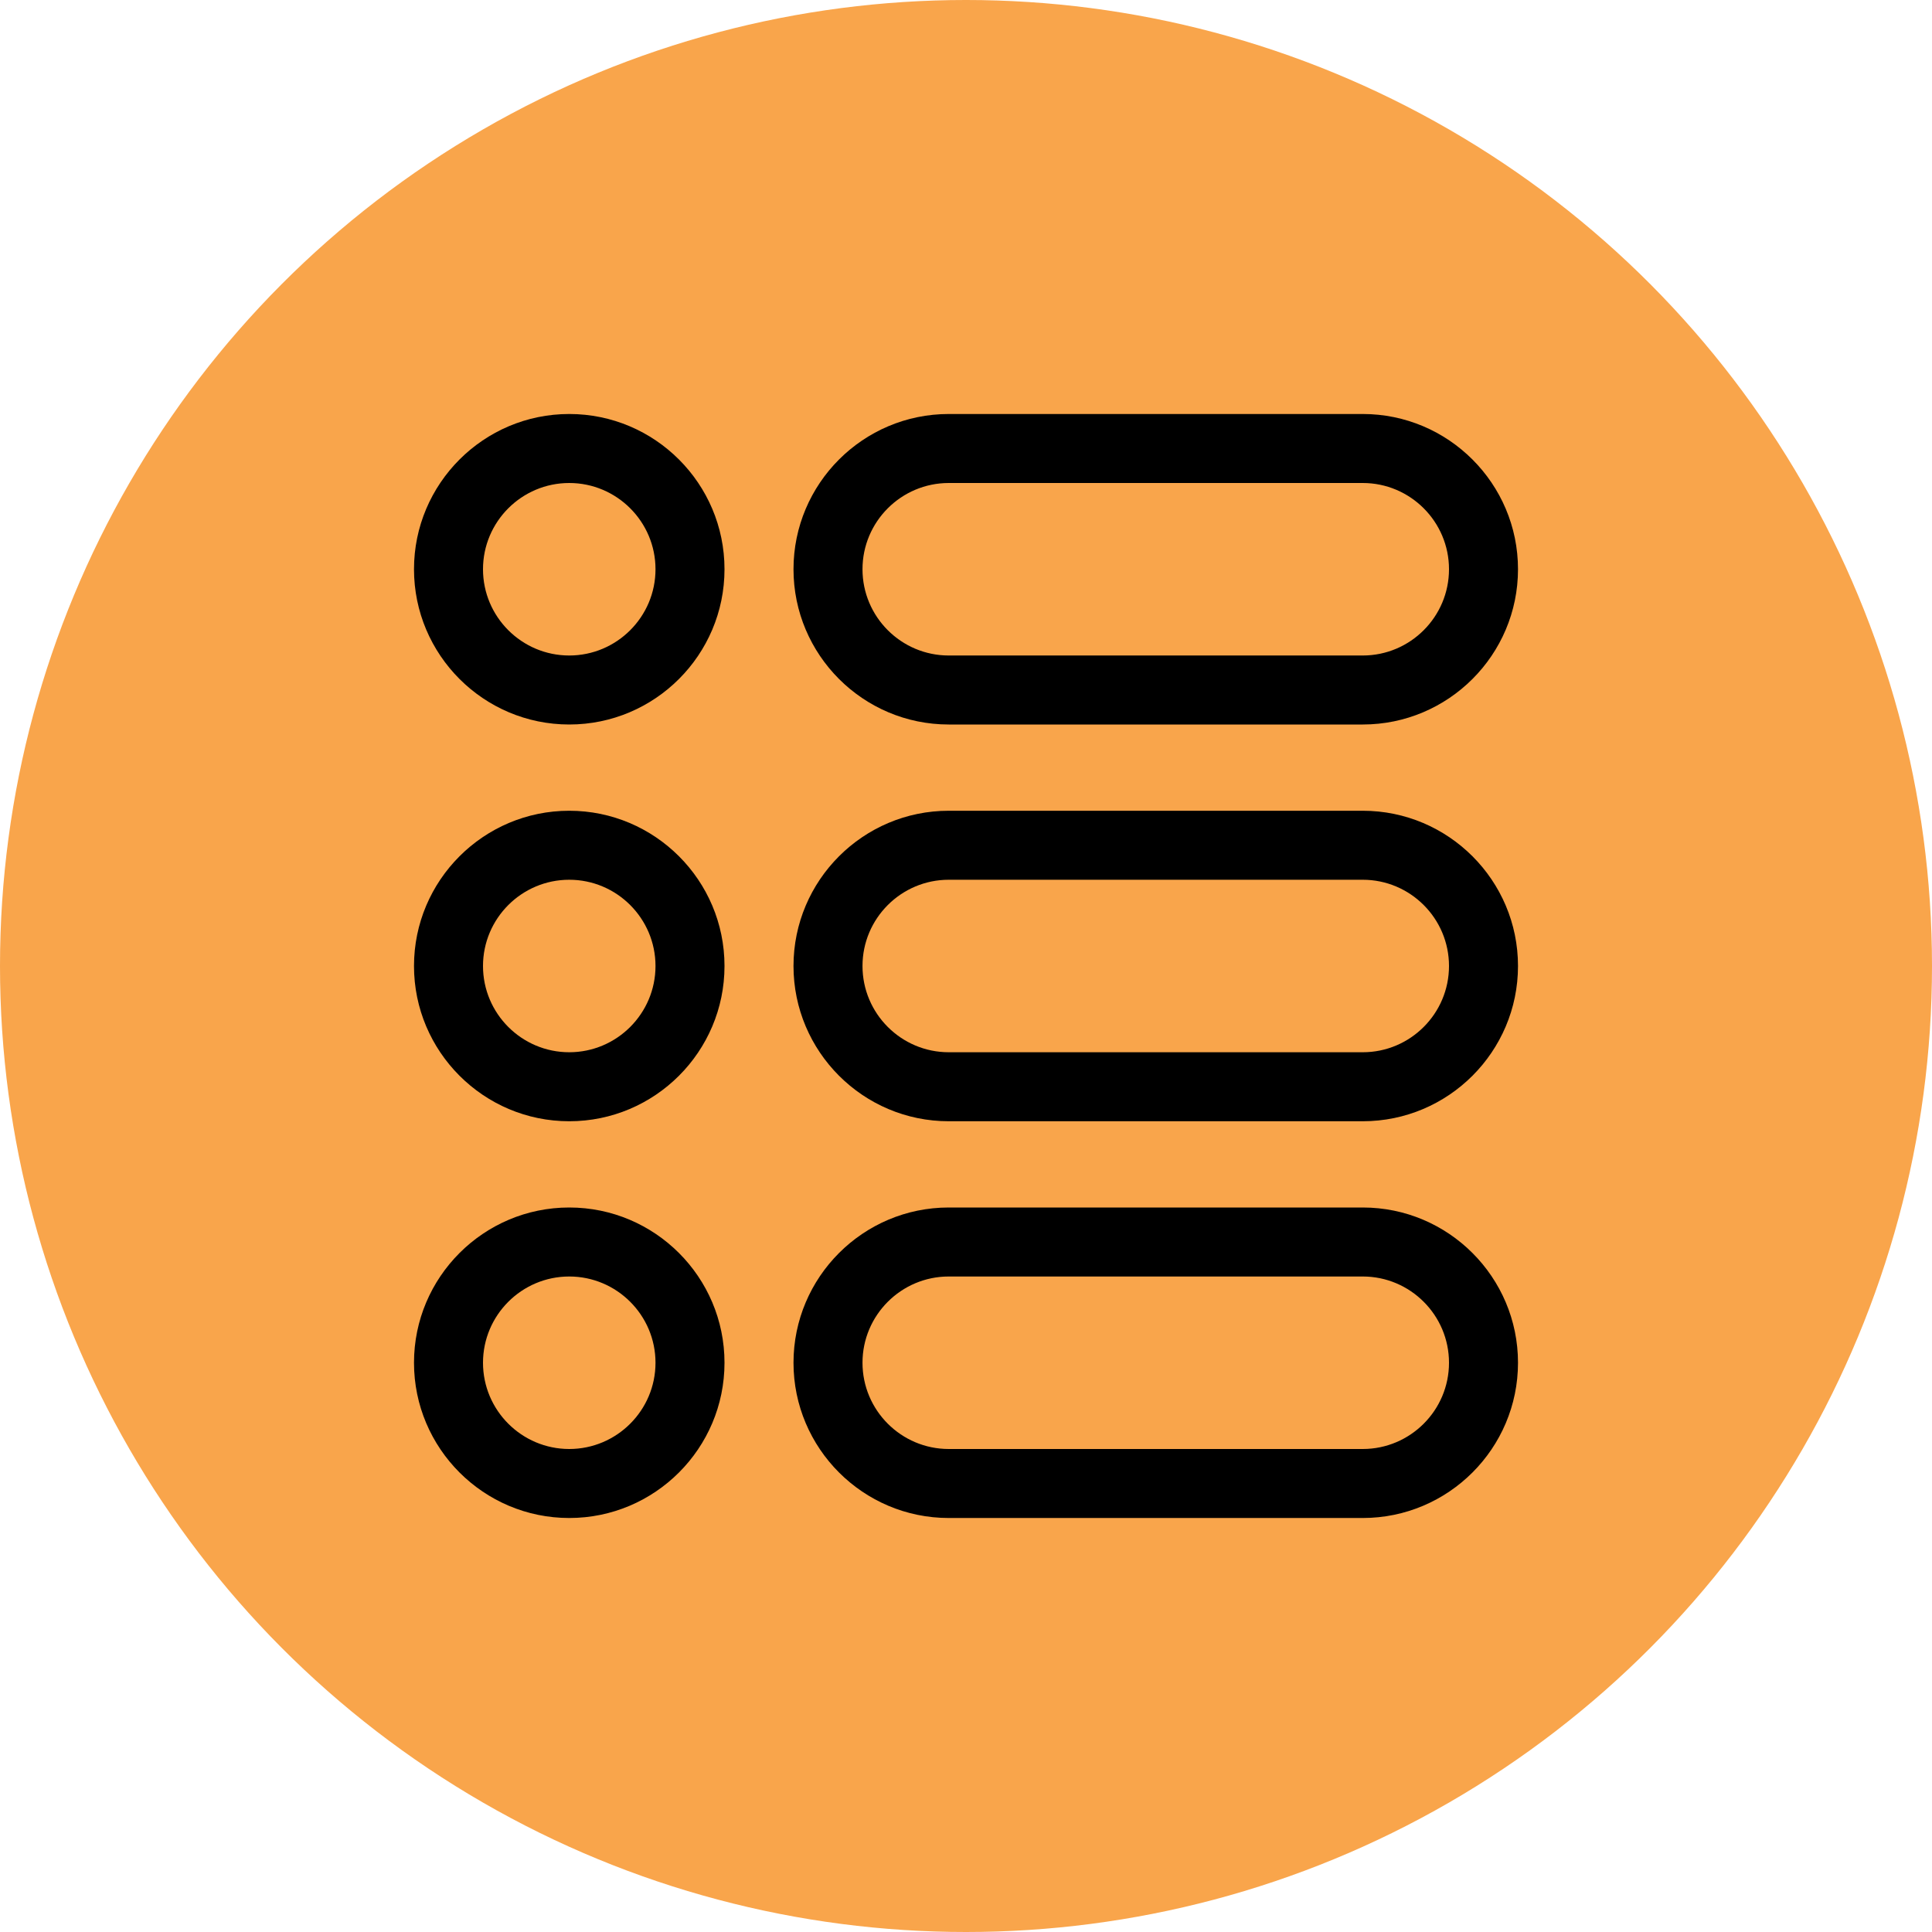 <svg width="70" height="70" viewBox="0 0 70 70" fill="none" xmlns="http://www.w3.org/2000/svg">
<circle cx="35" cy="35" r="35" fill="#F9A54B"/>
<path d="M20.625 15C17.523 15 15 17.523 15 20.625C15 23.727 17.523 26.25 20.625 26.25C23.727 26.25 26.25 23.727 26.25 20.625C26.25 17.523 23.727 15 20.625 15ZM20.625 23.75C18.902 23.75 17.5 22.348 17.5 20.625C17.5 18.902 18.902 17.5 20.625 17.5C22.348 17.5 23.75 18.902 23.75 20.625C23.75 22.348 22.348 23.75 20.625 23.75Z" fill="black"/>
<path d="M20.625 29.375C17.523 29.375 15 31.898 15 35C15 38.102 17.523 40.625 20.625 40.625C23.727 40.625 26.25 38.102 26.25 35C26.25 31.898 23.727 29.375 20.625 29.375ZM20.625 38.125C18.902 38.125 17.5 36.723 17.5 35C17.5 33.277 18.902 31.875 20.625 31.875C22.348 31.875 23.75 33.277 23.75 35C23.75 36.723 22.348 38.125 20.625 38.125Z" fill="black"/>
<path d="M20.625 43.75C17.523 43.75 15 46.273 15 49.375C15 52.477 17.523 55 20.625 55C23.727 55 26.25 52.477 26.25 49.375C26.25 46.273 23.727 43.75 20.625 43.75ZM20.625 52.5C18.902 52.5 17.5 51.098 17.5 49.375C17.5 47.652 18.902 46.25 20.625 46.25C22.348 46.25 23.75 47.652 23.75 49.375C23.75 51.098 22.348 52.5 20.625 52.5Z" fill="black"/>
<path d="M34.375 26.25H49.375C52.477 26.25 55 23.727 55 20.625C55 17.523 52.477 15 49.375 15H34.375C31.273 15 28.75 17.523 28.75 20.625C28.75 23.727 31.273 26.25 34.375 26.25ZM34.375 17.5H49.375C51.098 17.5 52.5 18.902 52.5 20.625C52.5 22.348 51.098 23.75 49.375 23.75H34.375C32.652 23.75 31.25 22.348 31.25 20.625C31.25 18.902 32.652 17.5 34.375 17.5Z" fill="black"/>
<path d="M49.375 29.375H34.375C31.273 29.375 28.75 31.898 28.75 35C28.75 38.102 31.273 40.625 34.375 40.625H49.375C52.477 40.625 55 38.102 55 35C55 31.898 52.477 29.375 49.375 29.375ZM49.375 38.125H34.375C32.652 38.125 31.25 36.723 31.25 35C31.25 33.277 32.652 31.875 34.375 31.875H49.375C51.098 31.875 52.5 33.277 52.5 35C52.5 36.723 51.098 38.125 49.375 38.125Z" fill="black"/>
<path d="M49.375 43.75H34.375C31.273 43.75 28.75 46.273 28.75 49.375C28.75 52.477 31.273 55 34.375 55H49.375C52.477 55 55 52.477 55 49.375C55 46.273 52.477 43.75 49.375 43.75ZM49.375 52.5H34.375C32.652 52.5 31.25 51.098 31.25 49.375C31.25 47.652 32.652 46.25 34.375 46.25H49.375C51.098 46.25 52.5 47.652 52.5 49.375C52.5 51.098 51.098 52.5 49.375 52.5Z" fill="black"/>
</svg>
